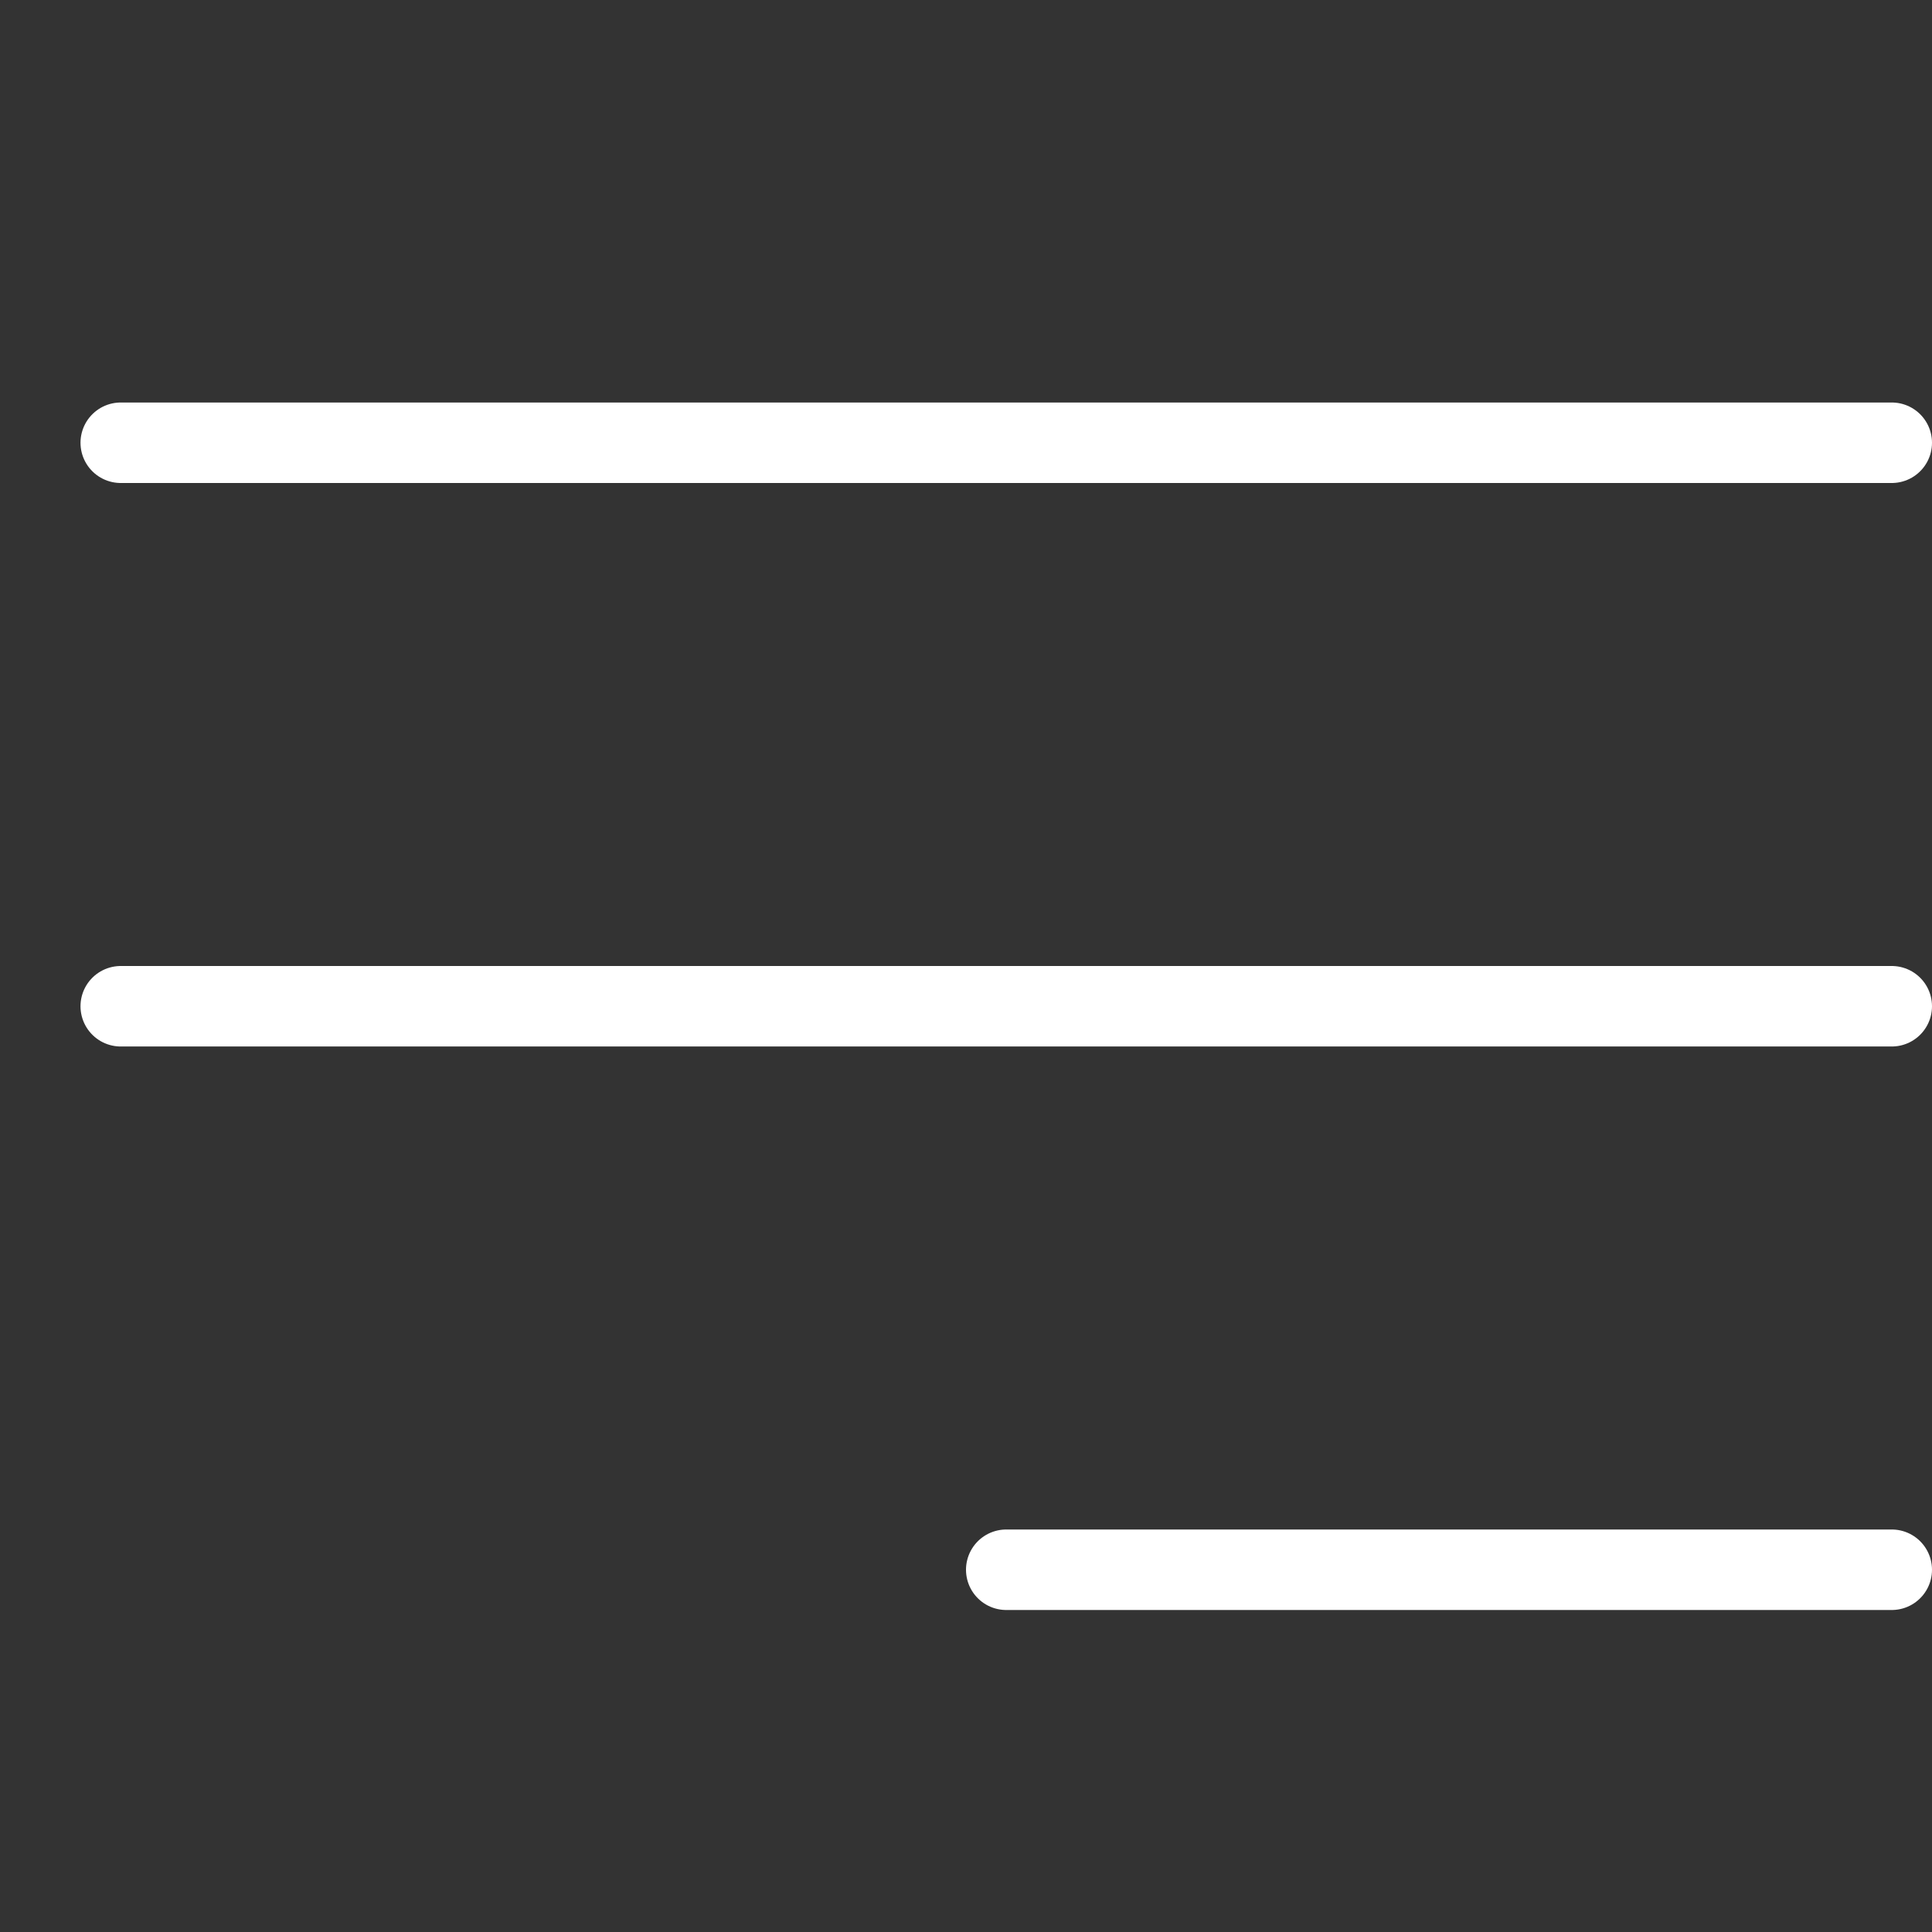 <svg width="24" height="24" viewBox="0 0 24 24" fill="none" xmlns="http://www.w3.org/2000/svg">
<rect x="0" y="0" width="24" height="24" fill="#333333" stroke="none"/>
<path d="M1.5 12.5H23.5" stroke="white" stroke-linecap="round" stroke-linejoin="round"/>
<path d="M1.5 5.5H23.5" stroke="white" stroke-linecap="round" stroke-linejoin="round"/>
<path d="M12.5 19.5H23.5" stroke="white" stroke-linecap="round" stroke-linejoin="round"/>
</svg>
